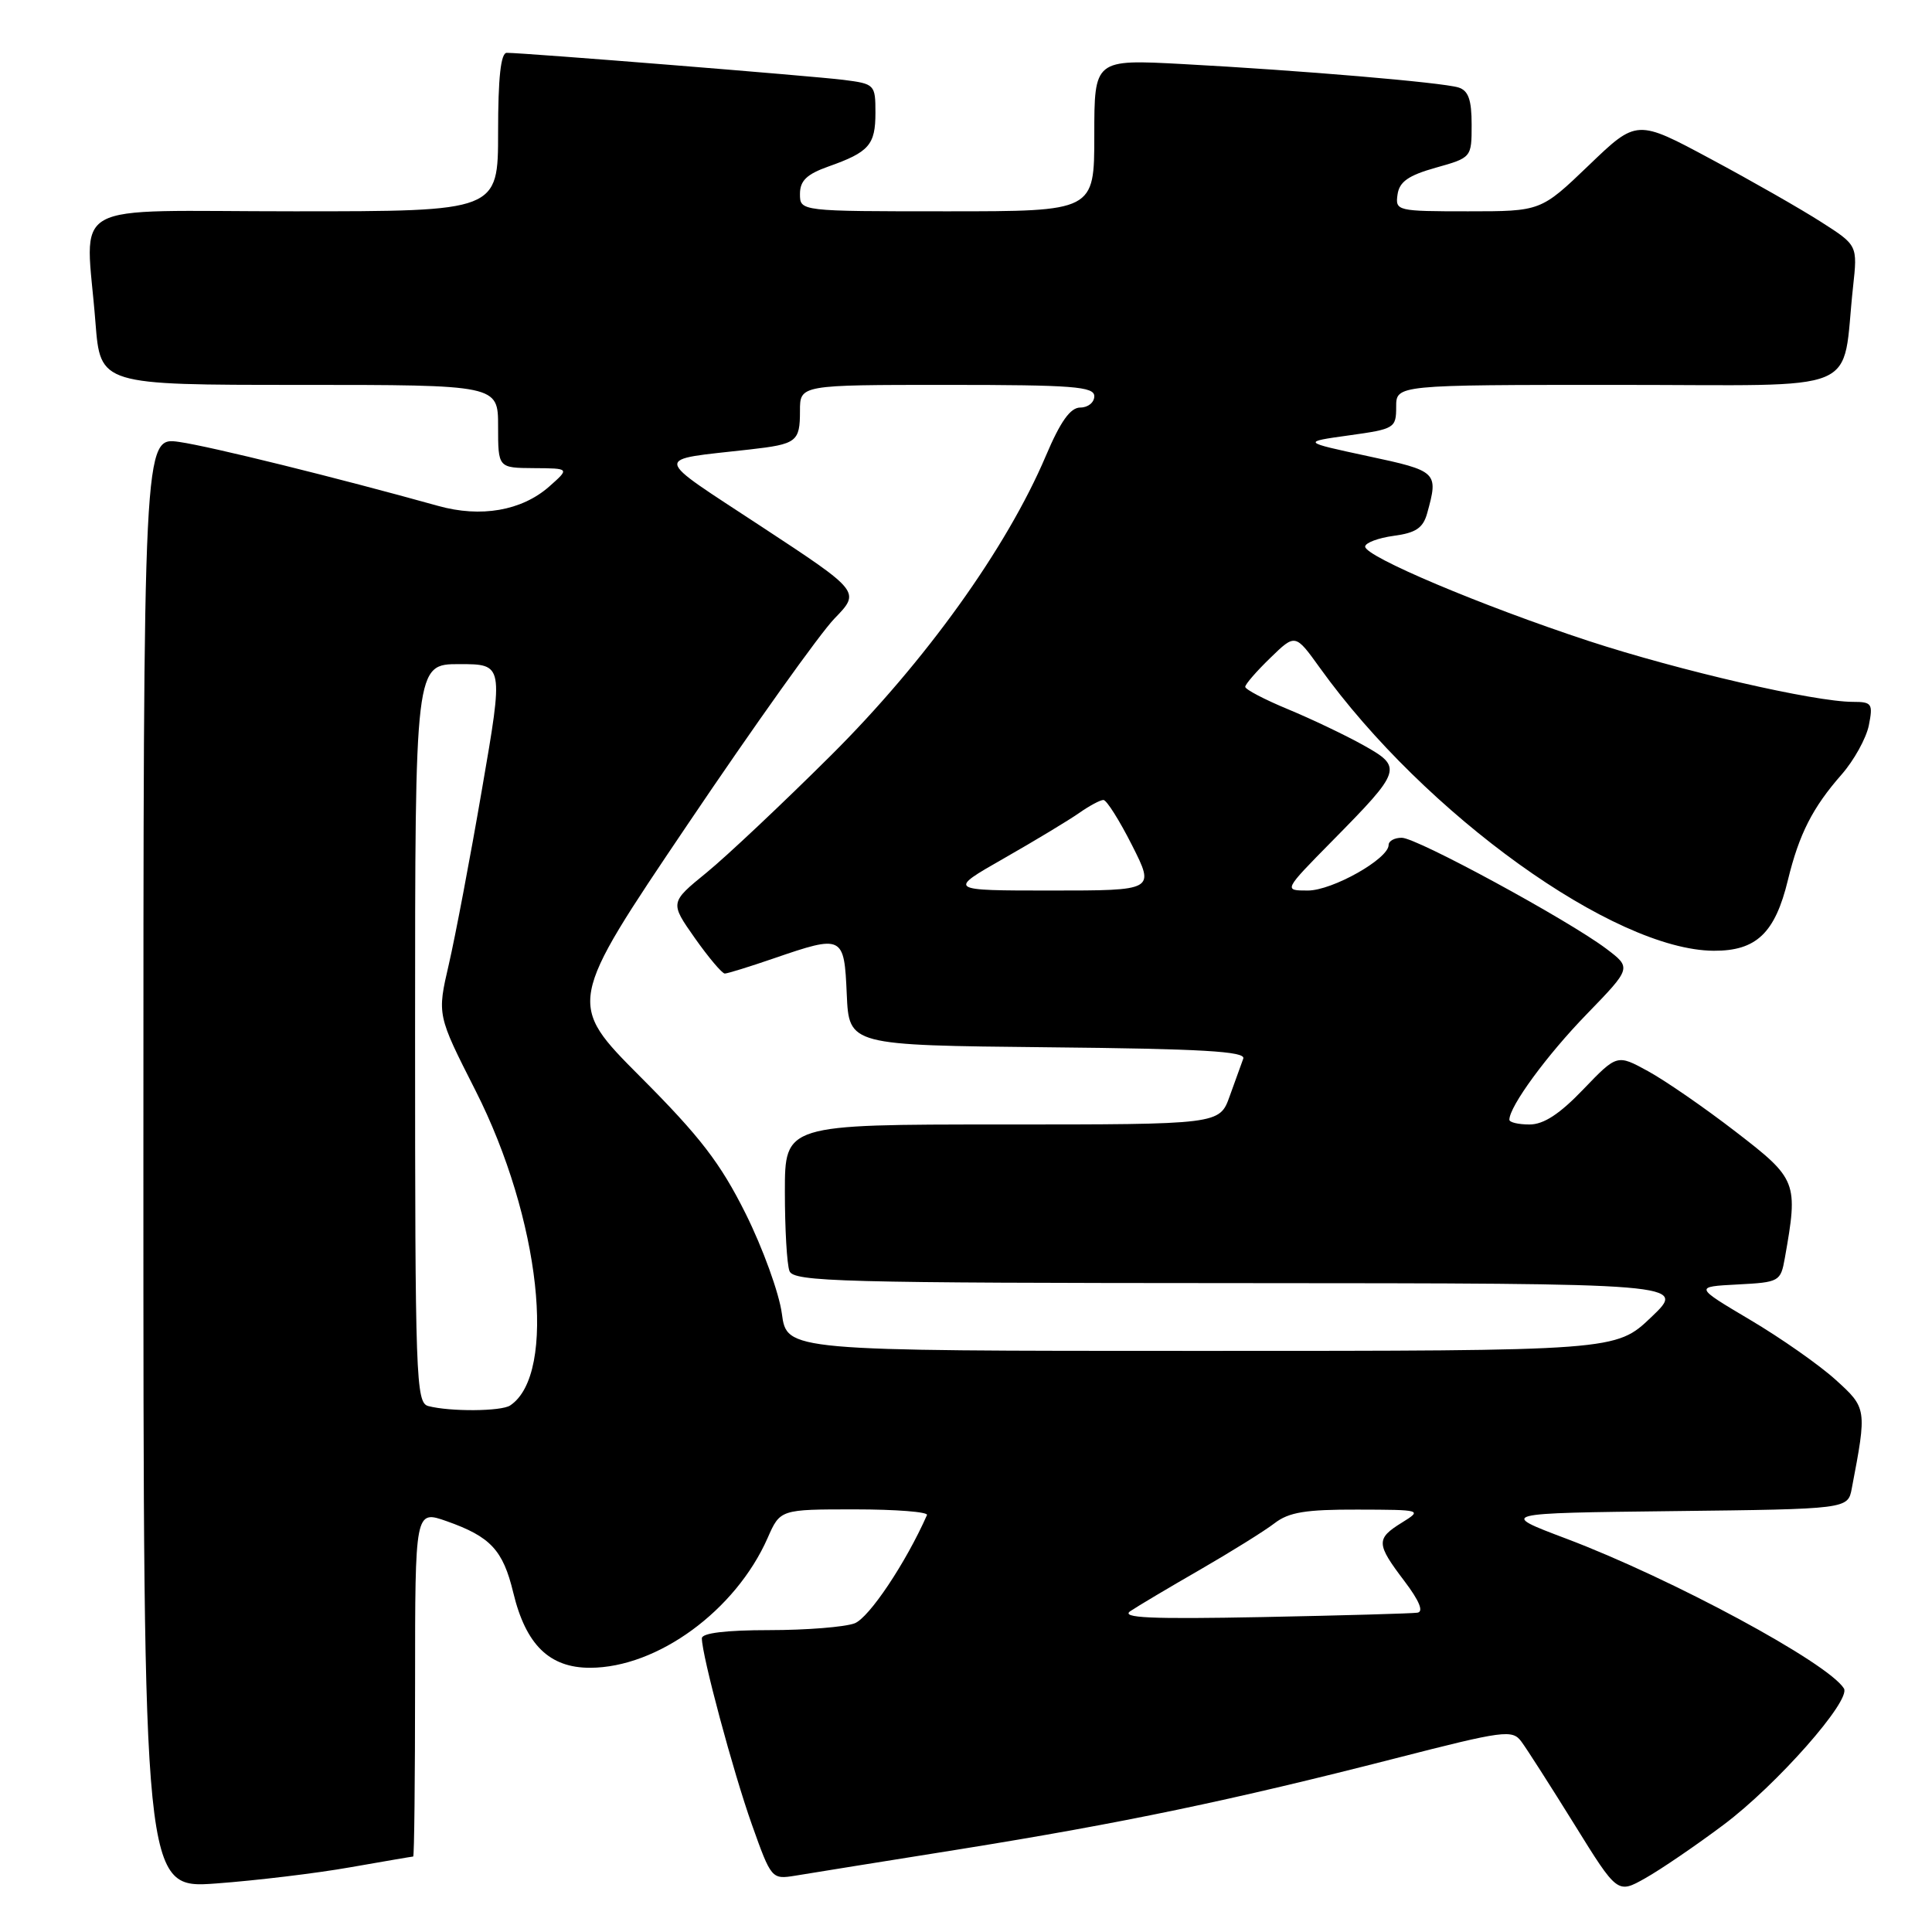 <?xml version="1.0" encoding="UTF-8" standalone="no"?>
<!DOCTYPE svg PUBLIC "-//W3C//DTD SVG 1.1//EN" "http://www.w3.org/Graphics/SVG/1.1/DTD/svg11.dtd" >
<svg xmlns="http://www.w3.org/2000/svg" xmlns:xlink="http://www.w3.org/1999/xlink" version="1.1" viewBox="0 0 256 256">
 <g >
 <path fill="currentColor"
d=" M 228.40 241.78 C 235.41 236.53 245.31 225.31 244.33 223.73 C 242.24 220.34 221.52 209.16 207.54 203.88 C 198.58 200.50 198.58 200.50 221.71 200.23 C 244.85 199.96 244.85 199.96 245.37 197.23 C 247.39 186.65 247.38 186.58 243.20 182.80 C 241.04 180.85 235.95 177.28 231.89 174.88 C 224.51 170.50 224.51 170.50 230.22 170.20 C 235.78 169.91 235.94 169.82 236.50 166.70 C 238.29 156.62 238.14 156.24 230.00 149.97 C 225.88 146.79 220.65 143.18 218.38 141.94 C 214.27 139.69 214.27 139.69 209.80 144.34 C 206.67 147.61 204.55 149.00 202.67 149.00 C 201.20 149.00 200.00 148.72 200.00 148.37 C 200.00 146.60 204.97 139.81 210.25 134.38 C 216.19 128.25 216.19 128.25 212.85 125.72 C 207.78 121.90 187.74 111.01 185.75 111.01 C 184.79 111.00 184.00 111.43 184.00 111.96 C 184.00 113.80 176.54 118.00 173.30 118.00 C 170.06 118.00 170.06 118.00 176.53 111.43 C 185.77 102.06 185.89 101.67 180.67 98.75 C 178.29 97.42 173.80 95.28 170.67 93.98 C 167.55 92.69 165.00 91.35 165.00 91.01 C 165.00 90.67 166.49 88.95 168.32 87.18 C 171.63 83.96 171.63 83.96 174.88 88.48 C 188.83 107.91 213.88 125.91 227.08 125.98 C 232.72 126.01 235.21 123.64 236.91 116.60 C 238.39 110.52 240.18 107.00 244.02 102.63 C 245.66 100.76 247.28 97.83 247.63 96.12 C 248.20 93.24 248.04 93.00 245.53 93.00 C 240.44 93.00 222.53 88.87 210.50 84.93 C 196.35 80.28 180.83 73.73 180.89 72.42 C 180.92 71.92 182.62 71.28 184.68 71.00 C 187.61 70.61 188.57 69.96 189.11 68.00 C 190.62 62.55 190.48 62.41 181.25 60.44 C 172.50 58.56 172.50 58.56 178.75 57.69 C 184.79 56.85 185.00 56.73 185.00 53.91 C 185.00 51.00 185.00 51.00 214.41 51.00 C 247.52 51.00 243.96 52.49 245.54 38.00 C 246.14 32.50 246.14 32.50 241.32 29.42 C 238.67 27.72 232.09 23.96 226.69 21.07 C 216.88 15.80 216.88 15.80 210.53 21.90 C 204.17 28.00 204.17 28.00 194.52 28.00 C 185.11 28.00 184.87 27.94 185.18 25.78 C 185.42 24.08 186.62 23.24 190.25 22.22 C 194.99 20.89 195.00 20.87 195.00 16.51 C 195.00 13.22 194.57 12.00 193.25 11.59 C 191.07 10.92 172.36 9.33 156.75 8.49 C 145.00 7.86 145.00 7.86 145.00 17.93 C 145.00 28.00 145.00 28.00 125.50 28.00 C 106.00 28.00 106.00 28.00 106.00 25.70 C 106.00 23.95 106.89 23.09 109.75 22.07 C 115.16 20.16 116.00 19.20 116.00 14.94 C 116.00 11.20 115.91 11.11 111.75 10.58 C 107.66 10.07 69.50 7.00 67.15 7.00 C 66.36 7.00 66.00 10.27 66.00 17.50 C 66.00 28.00 66.00 28.00 39.00 28.00 C 8.18 28.00 11.37 26.21 12.65 42.75 C 13.30 51.00 13.30 51.00 39.65 51.00 C 66.00 51.00 66.00 51.00 66.00 56.50 C 66.00 62.00 66.00 62.00 70.75 62.03 C 75.50 62.06 75.50 62.06 72.75 64.49 C 69.11 67.68 63.71 68.62 58.04 67.03 C 44.65 63.30 27.92 59.16 23.75 58.56 C 19.00 57.88 19.00 57.88 19.00 154.08 C 19.00 250.27 19.00 250.27 28.63 249.57 C 33.93 249.18 41.92 248.22 46.38 247.43 C 50.85 246.65 54.61 246.00 54.75 246.00 C 54.89 246.00 55.00 235.67 55.00 223.04 C 55.00 200.09 55.00 200.09 59.20 201.57 C 65.00 203.62 66.65 205.39 68.01 211.03 C 69.67 217.94 72.80 221.00 78.20 220.99 C 87.12 220.97 97.47 213.40 101.71 203.80 C 103.38 200.00 103.38 200.00 113.28 200.00 C 118.72 200.00 123.02 200.34 122.83 200.75 C 120.03 207.08 115.16 214.37 113.24 215.10 C 111.94 215.59 106.85 216.00 101.93 216.00 C 96.19 216.00 93.00 216.39 93.00 217.08 C 93.00 219.34 97.15 234.80 99.63 241.77 C 102.19 248.97 102.26 249.04 105.36 248.54 C 107.09 248.25 116.92 246.67 127.21 245.03 C 148.70 241.58 163.13 238.57 184.90 232.99 C 199.32 229.29 200.39 229.15 201.59 230.77 C 202.30 231.72 205.45 236.65 208.60 241.72 C 214.32 250.95 214.32 250.95 218.01 248.87 C 220.04 247.73 224.72 244.54 228.40 241.78 Z  M 149.78 213.48 C 150.73 212.84 154.88 210.37 159.00 208.00 C 163.12 205.62 167.57 202.85 168.88 201.84 C 170.78 200.37 173.02 200.01 179.88 200.03 C 188.42 200.05 188.47 200.07 185.75 201.76 C 182.31 203.89 182.34 204.56 186.09 209.50 C 188.08 212.13 188.67 213.57 187.81 213.69 C 187.09 213.80 177.85 214.06 167.28 214.27 C 152.41 214.56 148.45 214.38 149.78 213.48 Z  M 56.75 186.31 C 55.11 185.88 55.00 182.68 55.00 136.93 C 55.00 88.00 55.00 88.00 60.86 88.00 C 66.73 88.00 66.73 88.00 63.87 104.55 C 62.31 113.65 60.32 124.11 59.47 127.79 C 57.92 134.48 57.92 134.48 63.00 144.49 C 71.60 161.44 73.87 182.05 67.60 186.23 C 66.42 187.02 59.65 187.07 56.75 186.31 Z  M 103.60 174.06 C 103.24 171.35 101.08 165.39 98.80 160.81 C 95.45 154.10 92.77 150.62 84.89 142.72 C 75.13 132.93 75.13 132.93 91.13 109.22 C 99.93 96.17 108.68 83.90 110.58 81.95 C 114.02 78.40 114.02 78.40 100.89 69.77 C 86.23 60.13 86.37 61.03 99.33 59.56 C 105.59 58.85 106.00 58.54 106.00 54.44 C 106.00 51.00 106.00 51.00 125.50 51.00 C 142.17 51.00 145.00 51.22 145.00 52.50 C 145.00 53.33 144.17 54.00 143.15 54.00 C 141.83 54.00 140.52 55.83 138.57 60.43 C 133.38 72.64 122.61 87.65 110.13 100.07 C 103.73 106.44 96.31 113.43 93.63 115.62 C 88.76 119.59 88.76 119.59 92.07 124.30 C 93.89 126.88 95.68 129.00 96.04 129.00 C 96.39 129.00 99.30 128.10 102.50 127.00 C 111.70 123.84 111.86 123.92 112.20 131.75 C 112.50 138.50 112.50 138.50 138.85 138.77 C 159.23 138.97 165.10 139.31 164.74 140.27 C 164.49 140.95 163.68 143.19 162.94 145.25 C 161.60 149.00 161.60 149.00 132.80 149.00 C 104.00 149.00 104.00 149.00 104.00 157.92 C 104.00 162.82 104.27 167.55 104.61 168.42 C 105.15 169.84 111.36 170.00 164.36 170.02 C 223.50 170.05 223.50 170.05 218.81 174.52 C 214.12 179.00 214.12 179.00 159.19 179.00 C 104.26 179.00 104.26 179.00 103.60 174.06 Z  M 133.02 113.74 C 137.14 111.39 141.61 108.69 142.97 107.74 C 144.33 106.78 145.79 106.00 146.21 106.00 C 146.63 106.00 148.33 108.70 150.00 112.00 C 153.03 118.00 153.03 118.00 139.29 118.00 C 125.55 118.00 125.55 118.00 133.02 113.74 Z "/>
</g>
</svg>